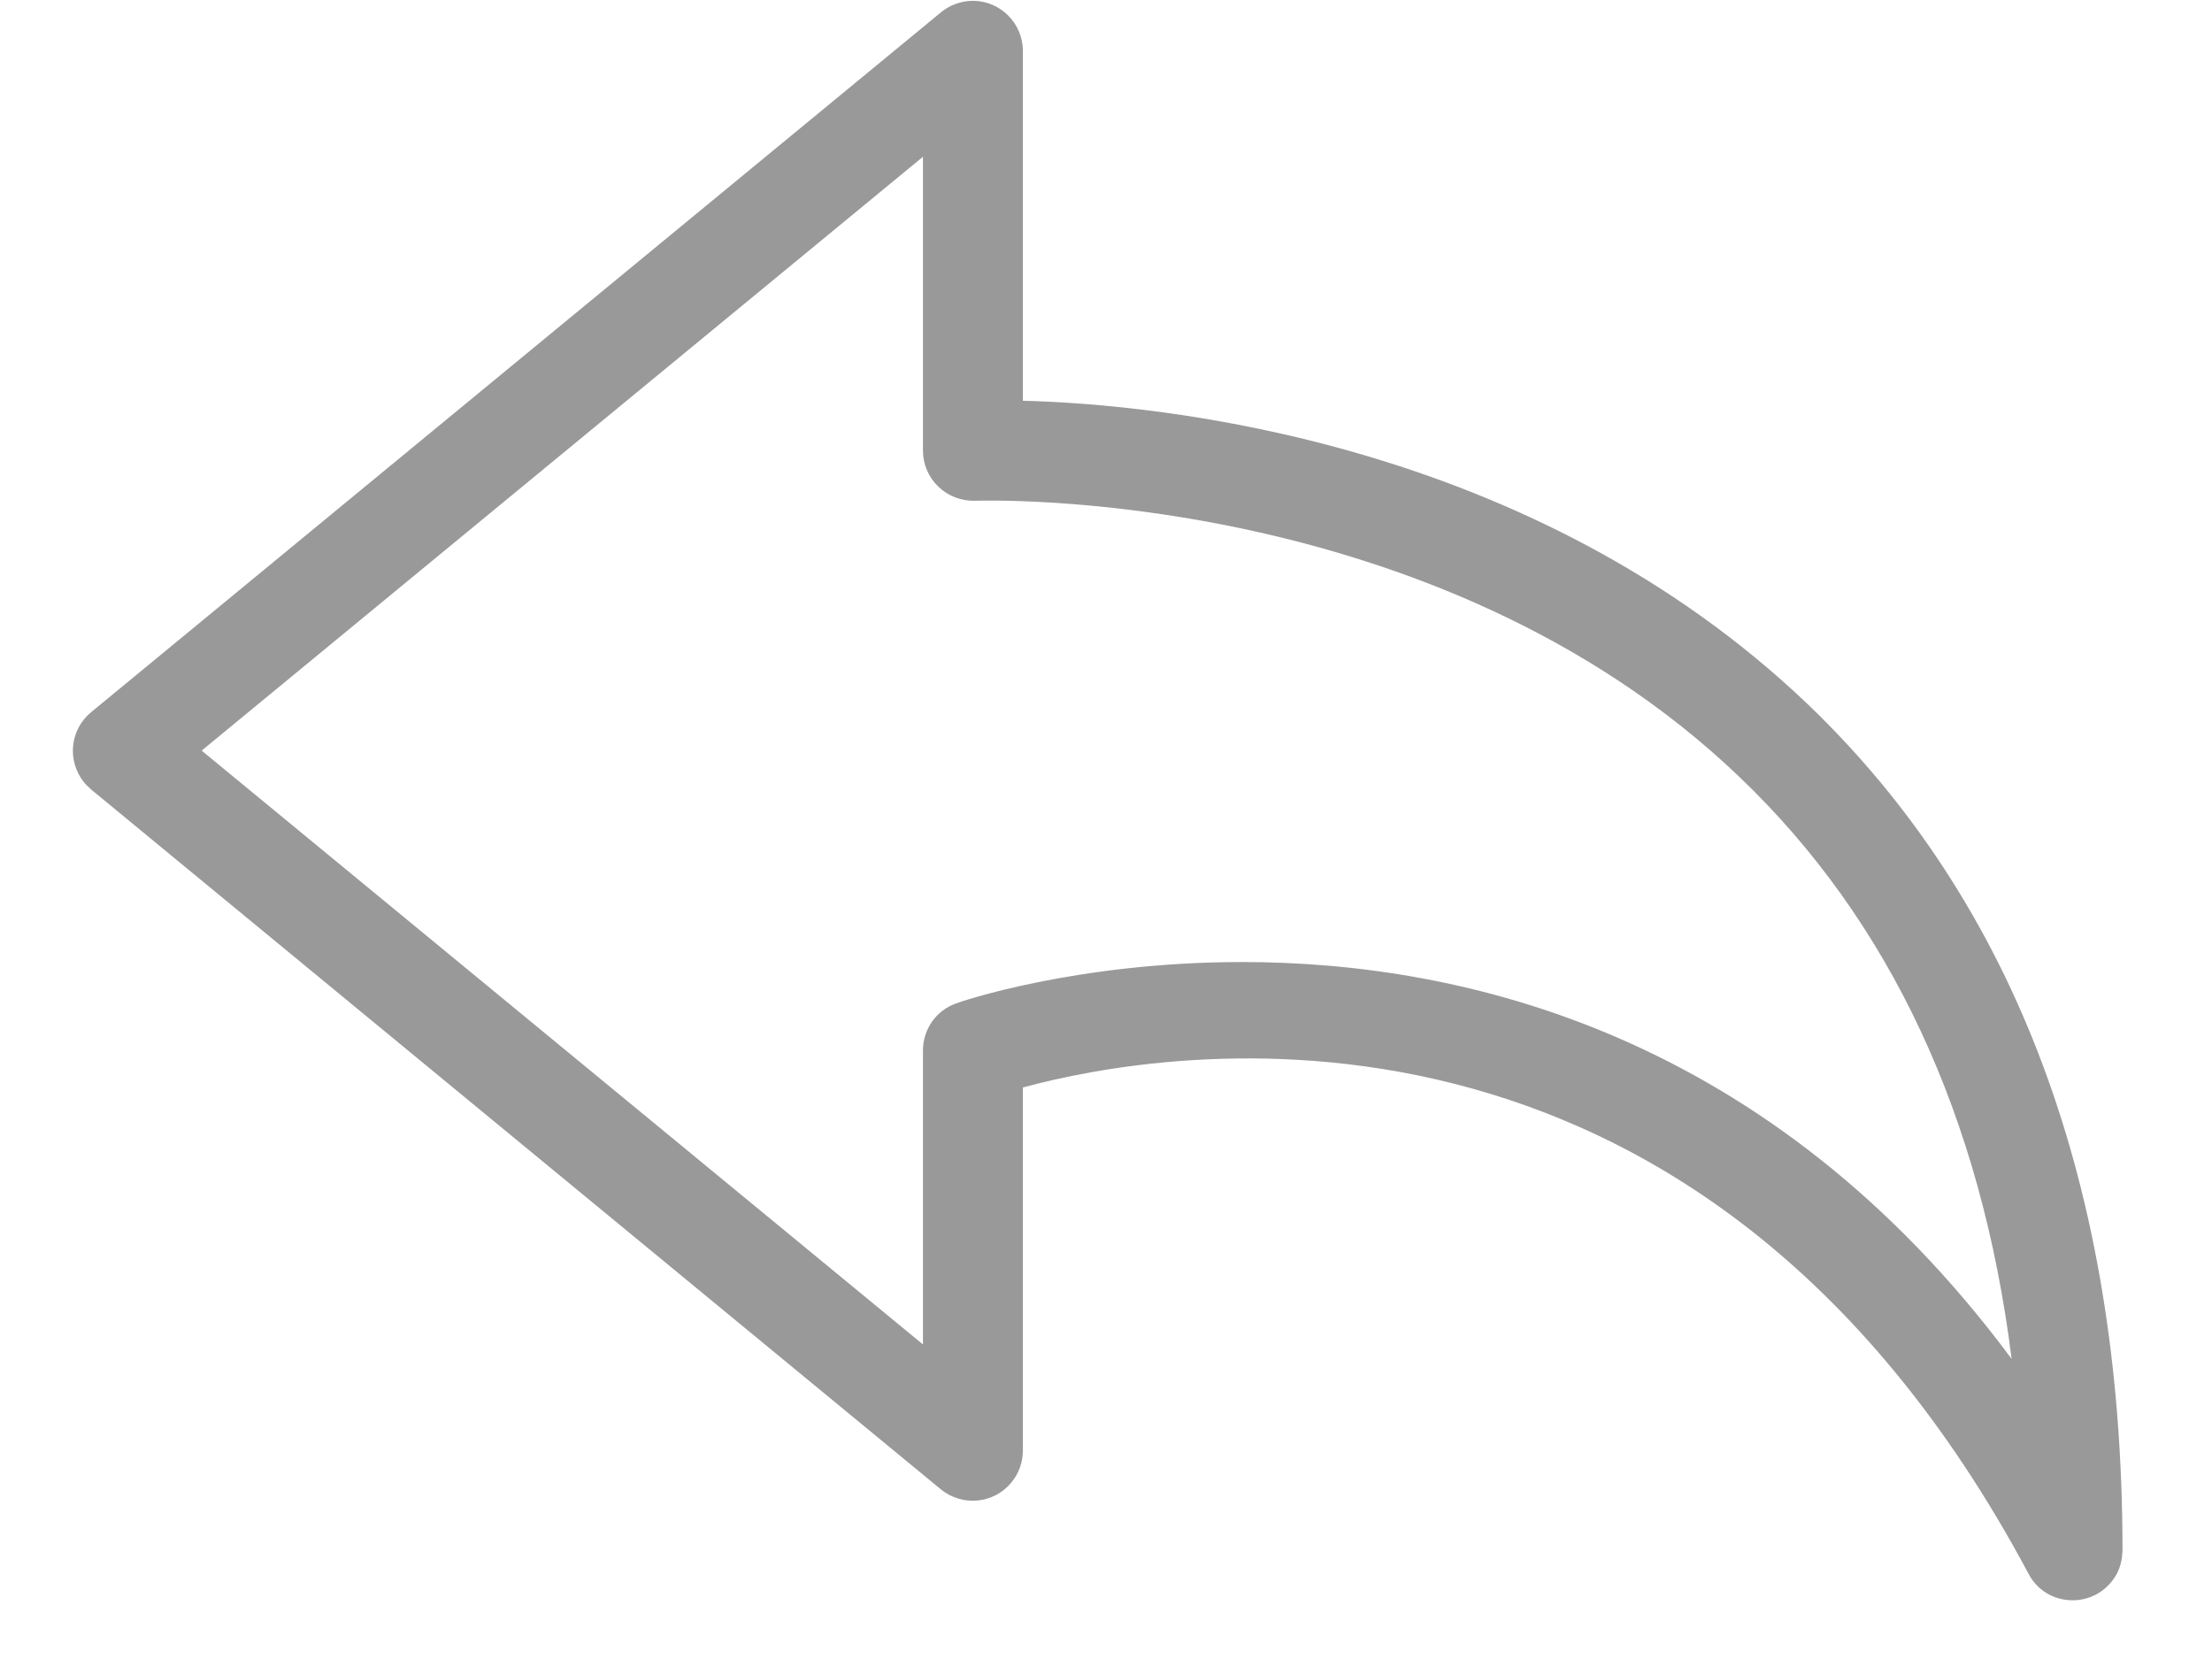 <svg width="24" height="18" viewBox="0 0 24 18" fill="none" xmlns="http://www.w3.org/2000/svg">
<path d="M19.613 7.64C16.614 4.776 12.579 4.386 11.098 4.348V0.552C11.098 0.253 10.854 0.009 10.556 0.009C10.431 0.009 10.307 0.053 10.209 0.134L0.99 7.726C0.757 7.916 0.724 8.258 0.914 8.491C0.936 8.518 0.963 8.54 0.99 8.567L10.209 16.16C10.442 16.349 10.784 16.317 10.974 16.084C11.055 15.986 11.098 15.867 11.098 15.736V11.799C12.612 11.387 18.414 10.341 22.01 17.076C22.102 17.255 22.287 17.363 22.487 17.363C22.661 17.363 22.829 17.282 22.937 17.125C23.002 17.033 23.029 16.919 23.029 16.805C23.024 12.884 21.874 9.804 19.613 7.64ZM13.479 10.438C11.673 10.438 10.404 10.872 10.372 10.888C10.155 10.964 10.014 11.17 10.014 11.398V14.587L2.188 8.144L10.014 1.701V4.89C10.014 5.037 10.074 5.178 10.182 5.281C10.29 5.384 10.431 5.438 10.583 5.433C10.632 5.433 15.556 5.254 18.875 8.432C20.508 9.993 21.495 12.108 21.826 14.744C19.201 11.208 15.871 10.438 13.479 10.438Z" fill="#999999"/>
</svg>
